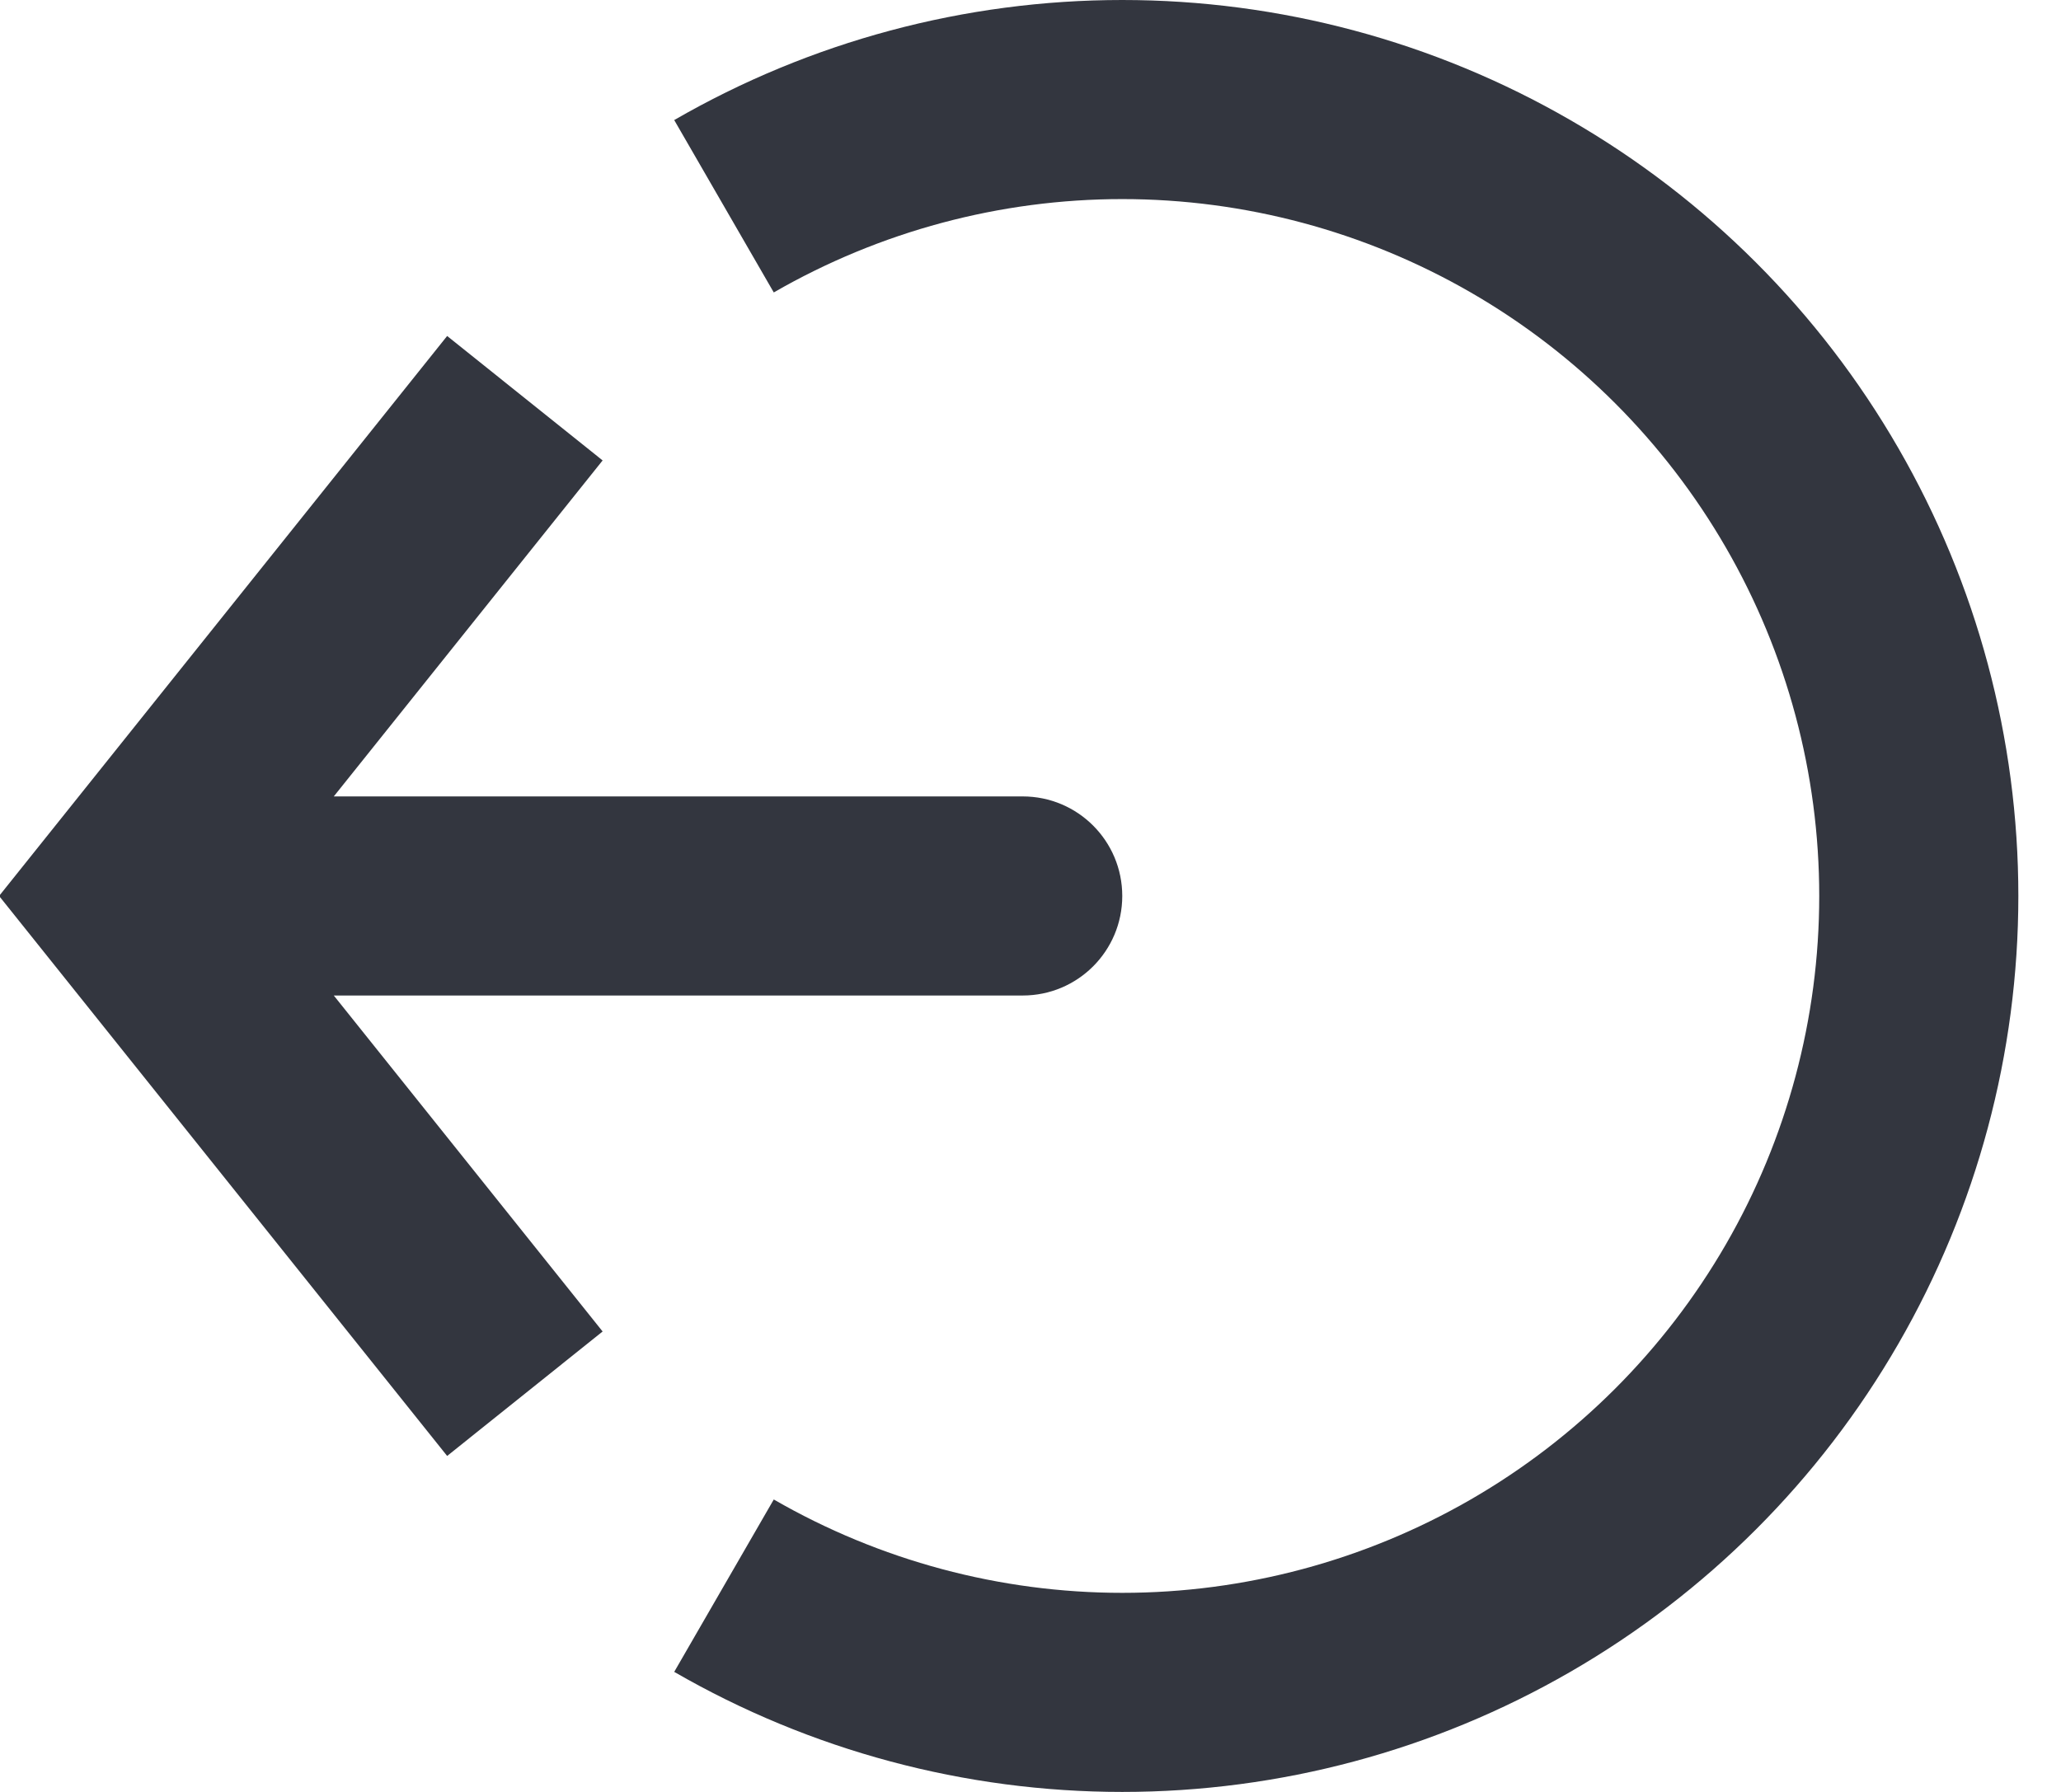 <svg width="23" height="20" viewBox="0 0 23 20" fill="none" xmlns="http://www.w3.org/2000/svg">
<path d="M16.413 3.264C15.231 2.582 13.889 2.222 12.524 2.222C11.159 2.222 9.818 2.582 8.635 3.264L7.524 1.34C9.044 0.462 10.769 0 12.524 0C14.28 0 16.004 0.462 17.524 1.34C19.044 2.217 20.307 3.48 21.184 5C22.062 6.52 22.524 8.245 22.524 10C22.524 11.755 22.062 13.48 21.184 15C20.307 16.52 19.044 17.783 17.524 18.66C16.004 19.538 14.28 20 12.524 20C10.769 20 9.044 19.538 7.524 18.66L8.635 16.736C9.818 17.418 11.159 17.778 12.524 17.778C13.889 17.778 15.231 17.418 16.413 16.736C17.596 16.053 18.577 15.071 19.26 13.889C19.943 12.707 20.302 11.365 20.302 10C20.302 8.635 19.943 7.293 19.26 6.111C18.577 4.929 17.596 3.947 16.413 3.264Z" fill="#33363F"/>
<path d="M4.99 3.75L-0.01 10L4.99 16.25L6.725 14.861L3.725 11.111H11.413C12.027 11.111 12.524 10.614 12.524 10C12.524 9.386 12.027 8.889 11.413 8.889H3.725L6.725 5.139L4.99 3.75Z" fill="#33363F"/>
</svg>
